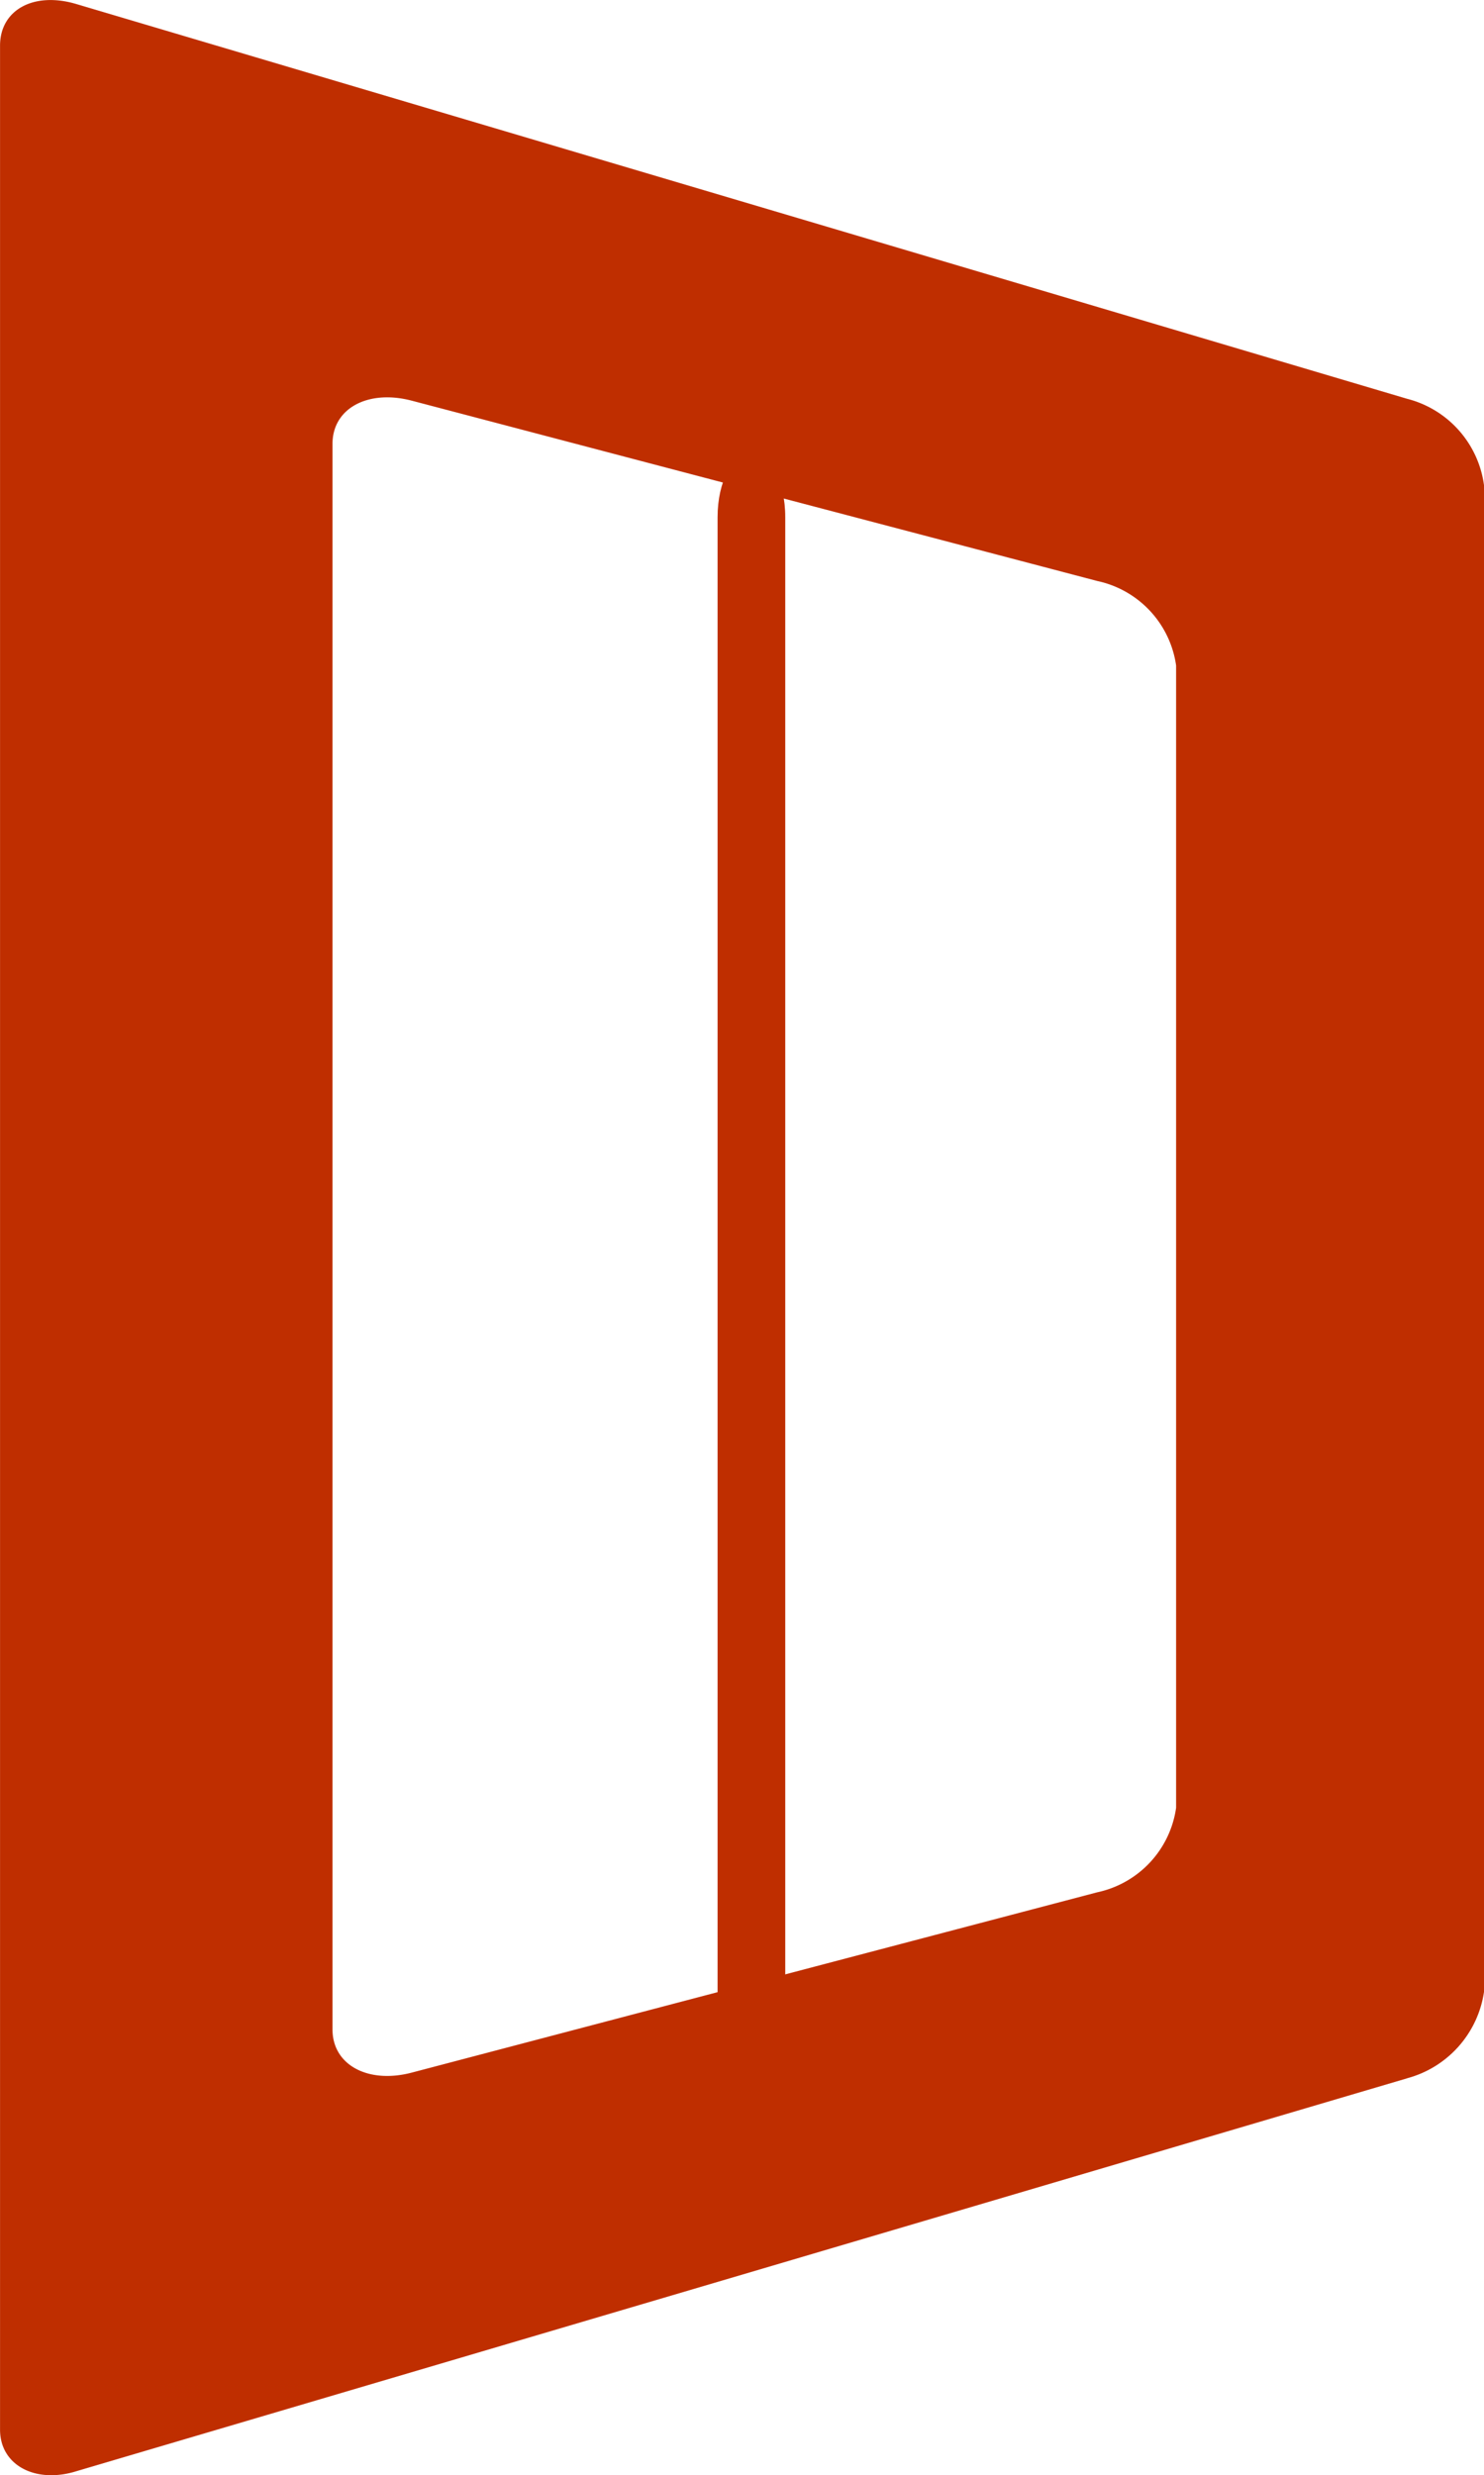 <svg id="Сгруппировать_671" data-name="Сгруппировать 671" xmlns="http://www.w3.org/2000/svg" width="33.821" height="56.403" viewBox="0 0 33.821 56.403">
  <path id="Контур_5820" data-name="Контур 5820" d="M353.778,179.89c0-.813.813-1.242,1.8-.985l15.626,4.11a2.3,2.3,0,0,1,1.8,1.927v26.029a2.3,2.3,0,0,1-1.8,1.927l-15.626,4.11c-.985.257-1.8-.171-1.8-.985V179.89Zm24.488,37.246a2.4,2.4,0,0,0,1.755-1.969V180.832a2.356,2.356,0,0,0-1.755-1.969l-30.31-8.99c-.985-.3-1.755.128-1.755.942v54.328c0,.813.813,1.242,1.755.942l30.31-8.948Z" transform="translate(-346.2 -169.776)" fill="#bf2e00"/>
  <path id="Контур_5821" data-name="Контур 5821" d="M385.171,193.9c.428,0,.771.642.771,1.456v35.962c0,.813-.342,1.456-.771,1.456s-.771-.642-.771-1.456V195.356c0-.813.342-1.456.771-1.456Z" transform="translate(-368.046 -183.572)" fill="#bf2e00"/>
</svg>
